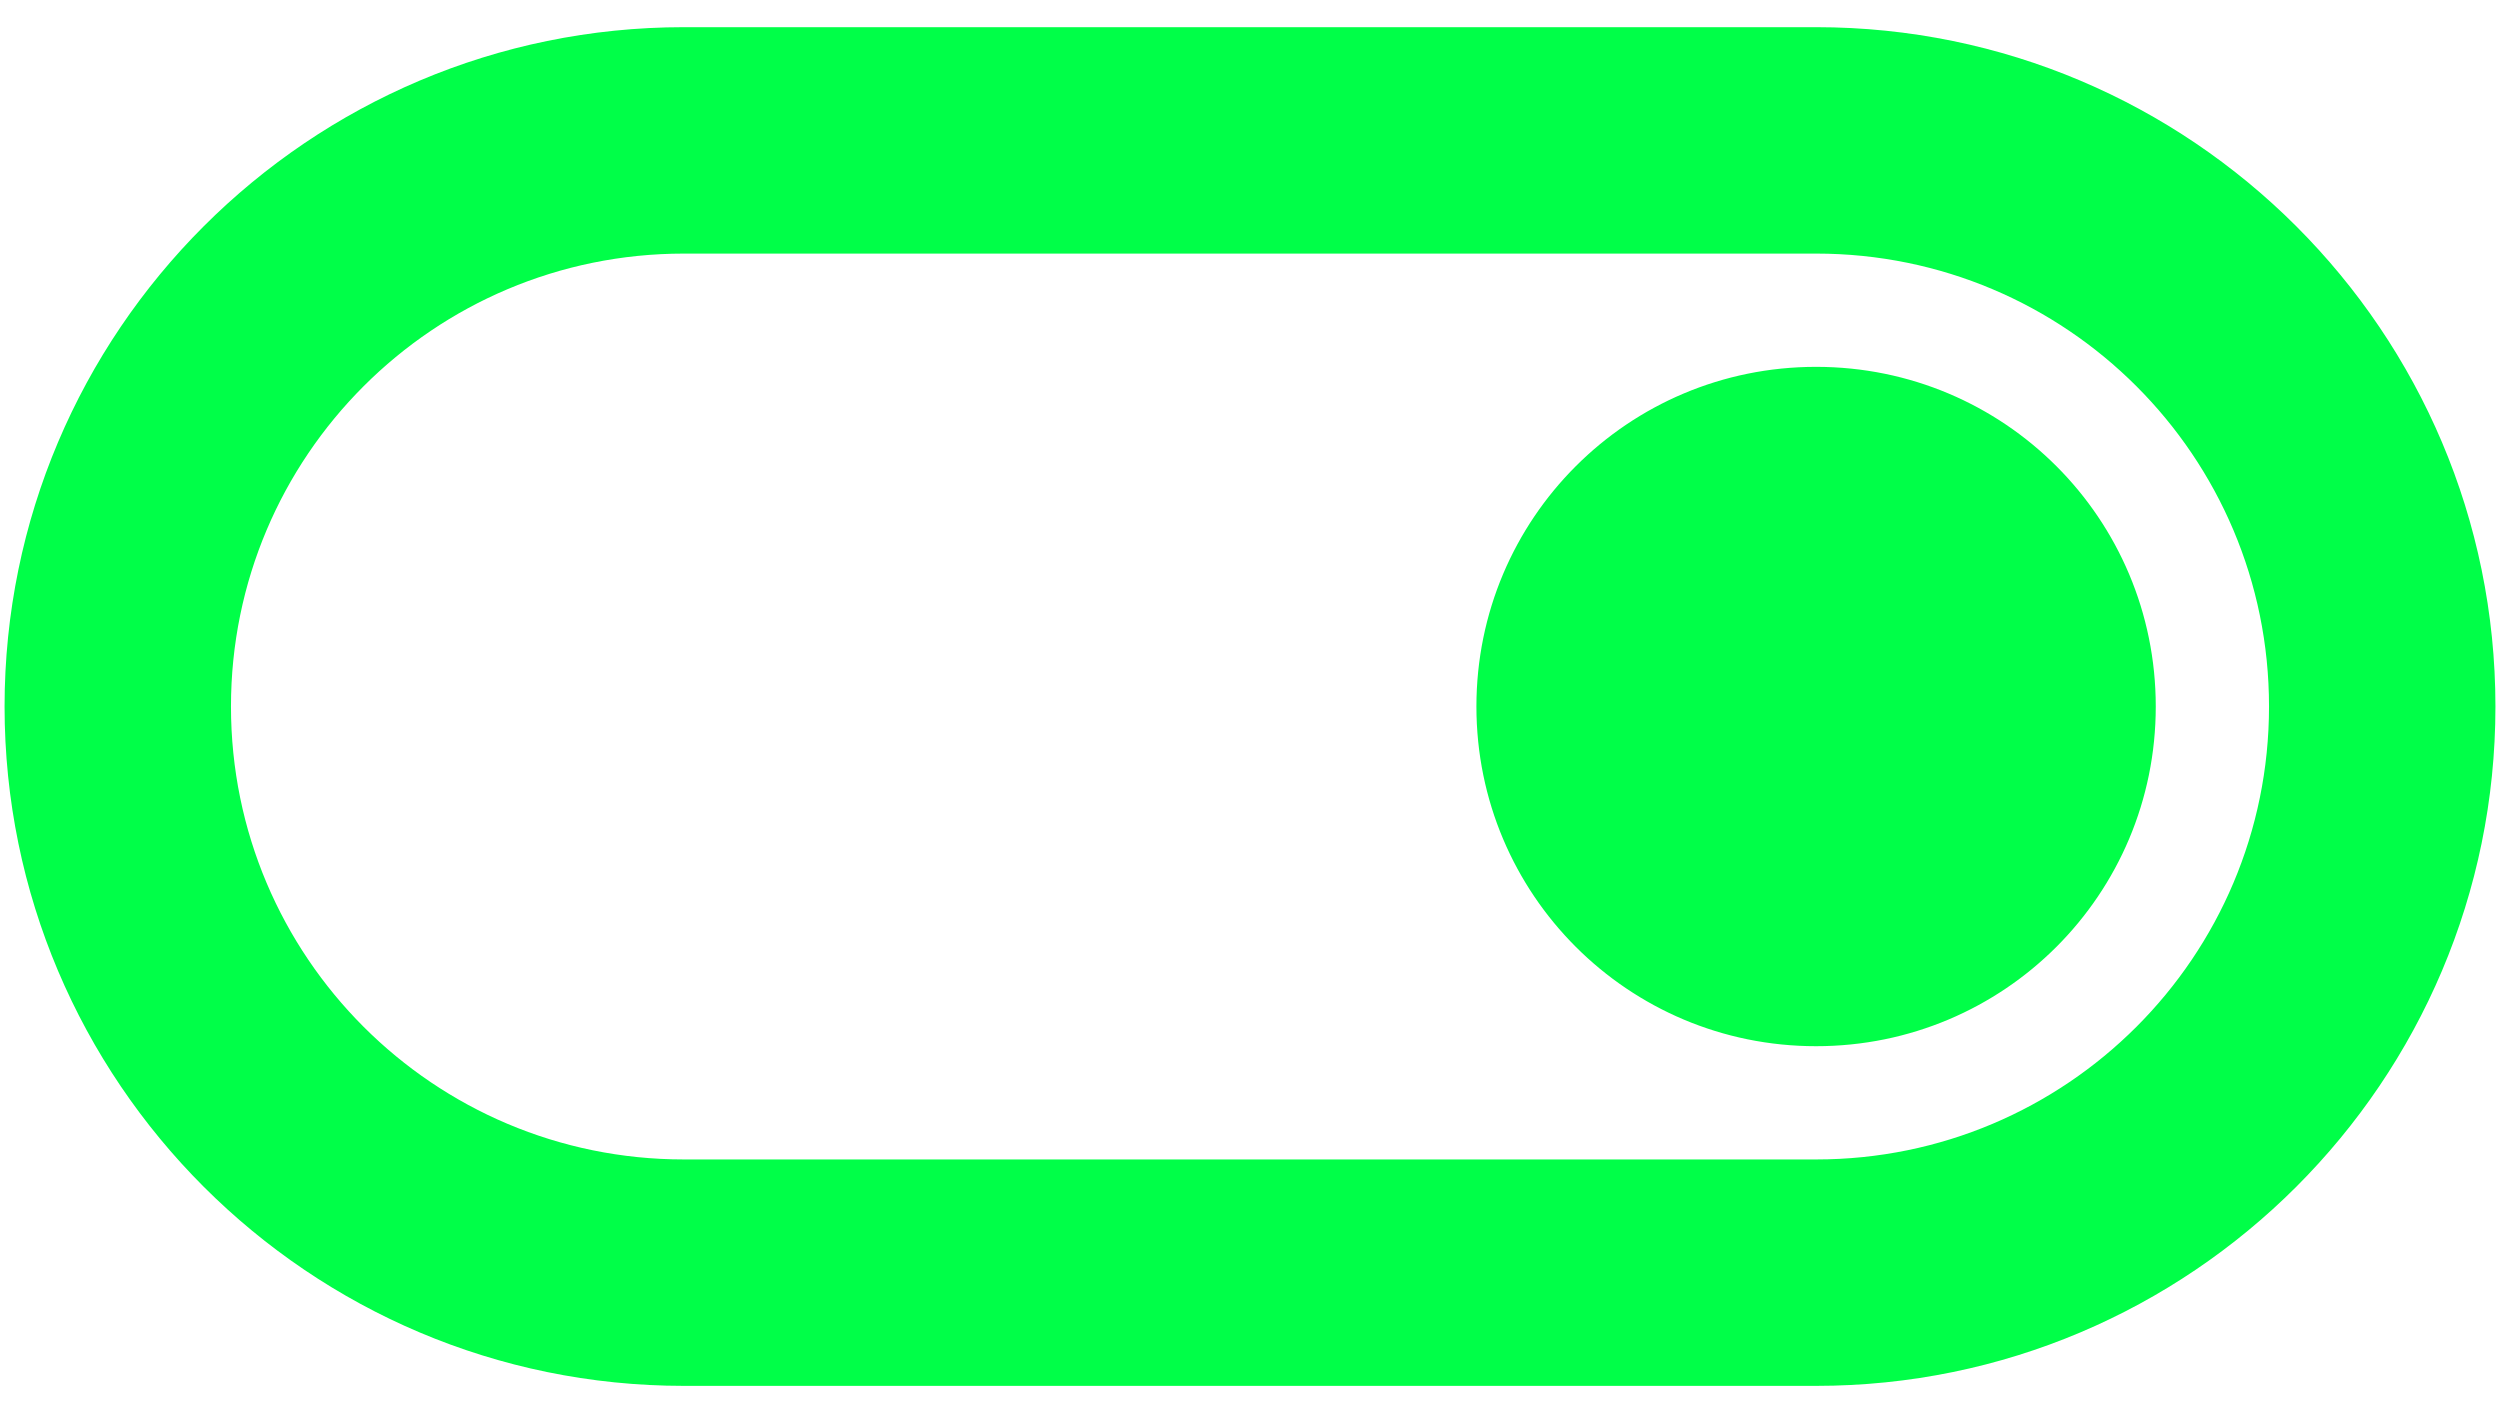 <svg width="23" height="13" viewBox="0 0 23 13" fill="none" xmlns="http://www.w3.org/2000/svg">
<path d="M6.292 0.25H16.708C20.156 0.25 22.958 3.052 22.958 6.5C22.958 9.948 20.156 12.75 16.708 12.75H6.292C2.844 12.75 0.042 9.948 0.042 6.5C0.042 3.052 2.844 0.25 6.292 0.25ZM6.292 10.667H16.708C19.011 10.667 20.875 8.802 20.875 6.5C20.875 4.198 19.011 2.333 16.708 2.333H6.292C3.99 2.333 2.125 4.198 2.125 6.5C2.125 8.802 3.99 10.667 6.292 10.667ZM16.708 3.375C18.438 3.375 19.833 4.771 19.833 6.5C19.833 8.229 18.438 9.625 16.708 9.625C14.979 9.625 13.583 8.229 13.583 6.5C13.583 4.771 14.979 3.375 16.708 3.375Z" fill="#00FF48"/>
</svg>
